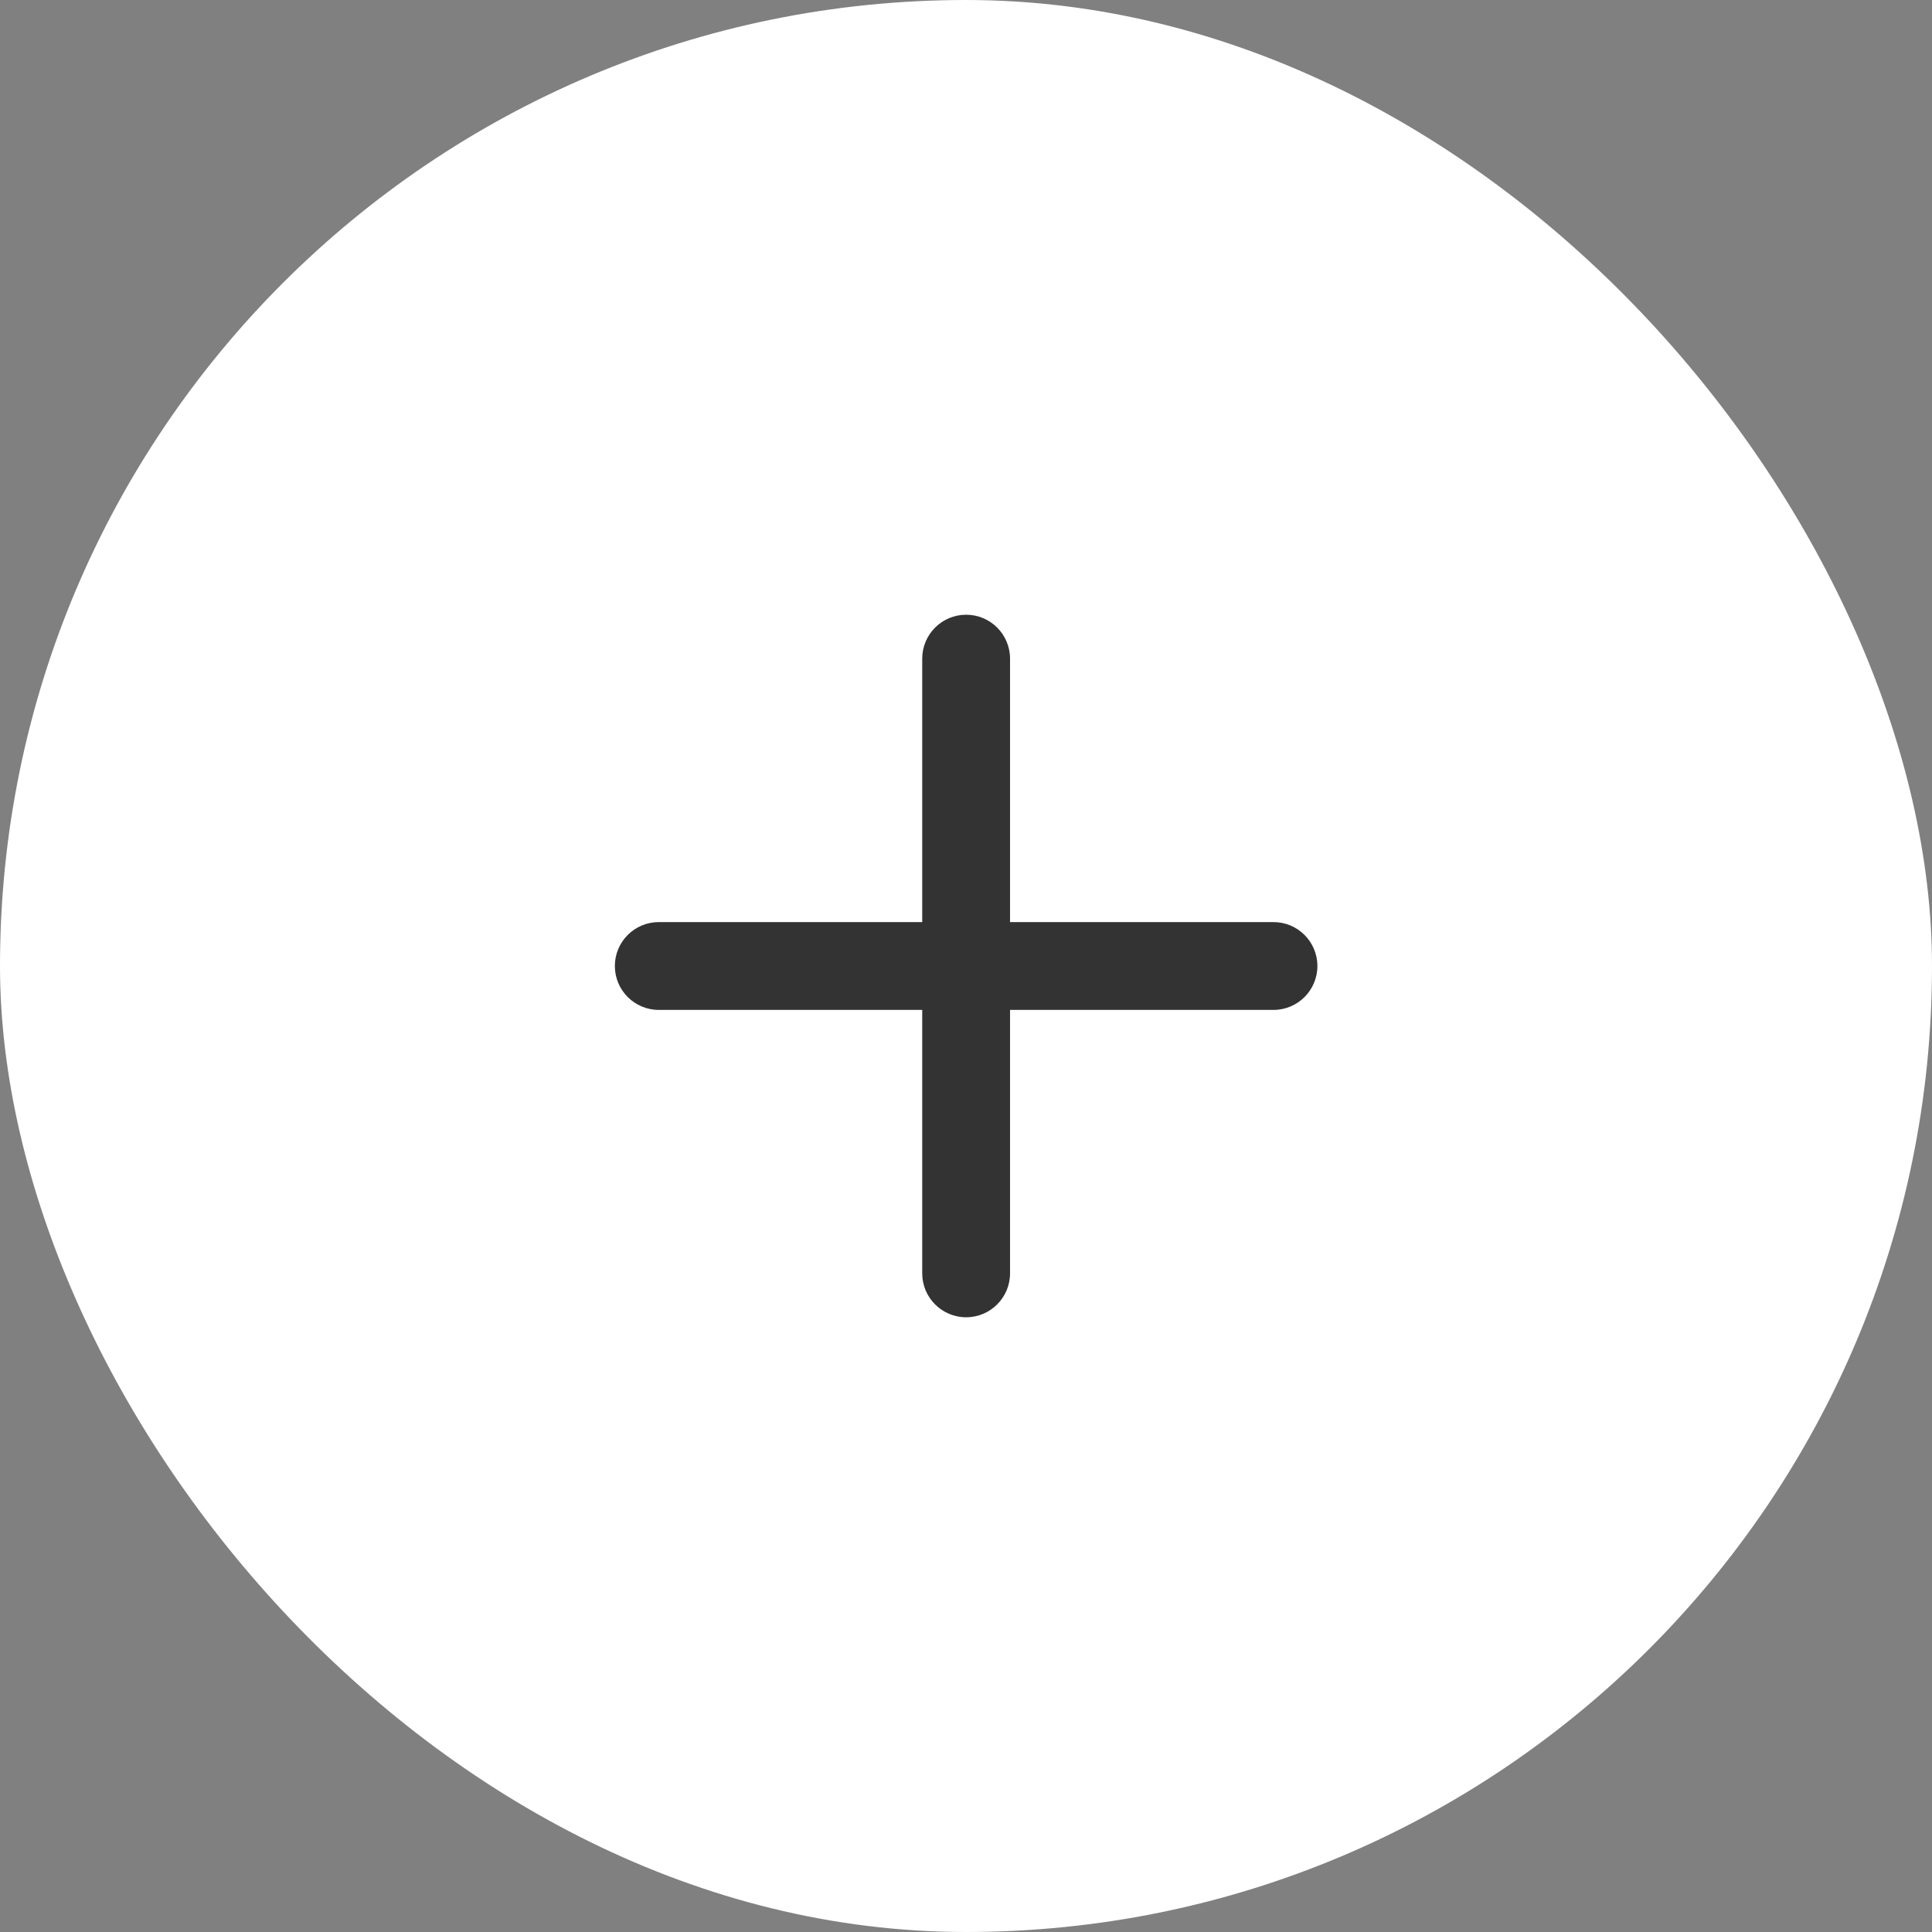 <svg width="44" height="44" viewBox="0 0 44 44" fill="none" xmlns="http://www.w3.org/2000/svg">
<rect x="0" y="0" width="44" height="44" fill="#808080" stroke="none"/>
<rect width="44" height="44" rx="22" fill="white"/>
<path d="M23.003 15C23.003 14.448 22.555 14 22.003 14C21.451 14 21.003 14.448 21.003 15V21H15.003C14.451 21 14.003 21.448 14.003 22C14.003 22.552 14.451 23 15.003 23H21.003V29C21.003 29.552 21.451 30 22.003 30C22.555 30 23.003 29.552 23.003 29V23H29.003C29.555 23 30.003 22.552 30.003 22C30.003 21.448 29.555 21 29.003 21H23.003V15Z" fill="#333333"/>
</svg>
